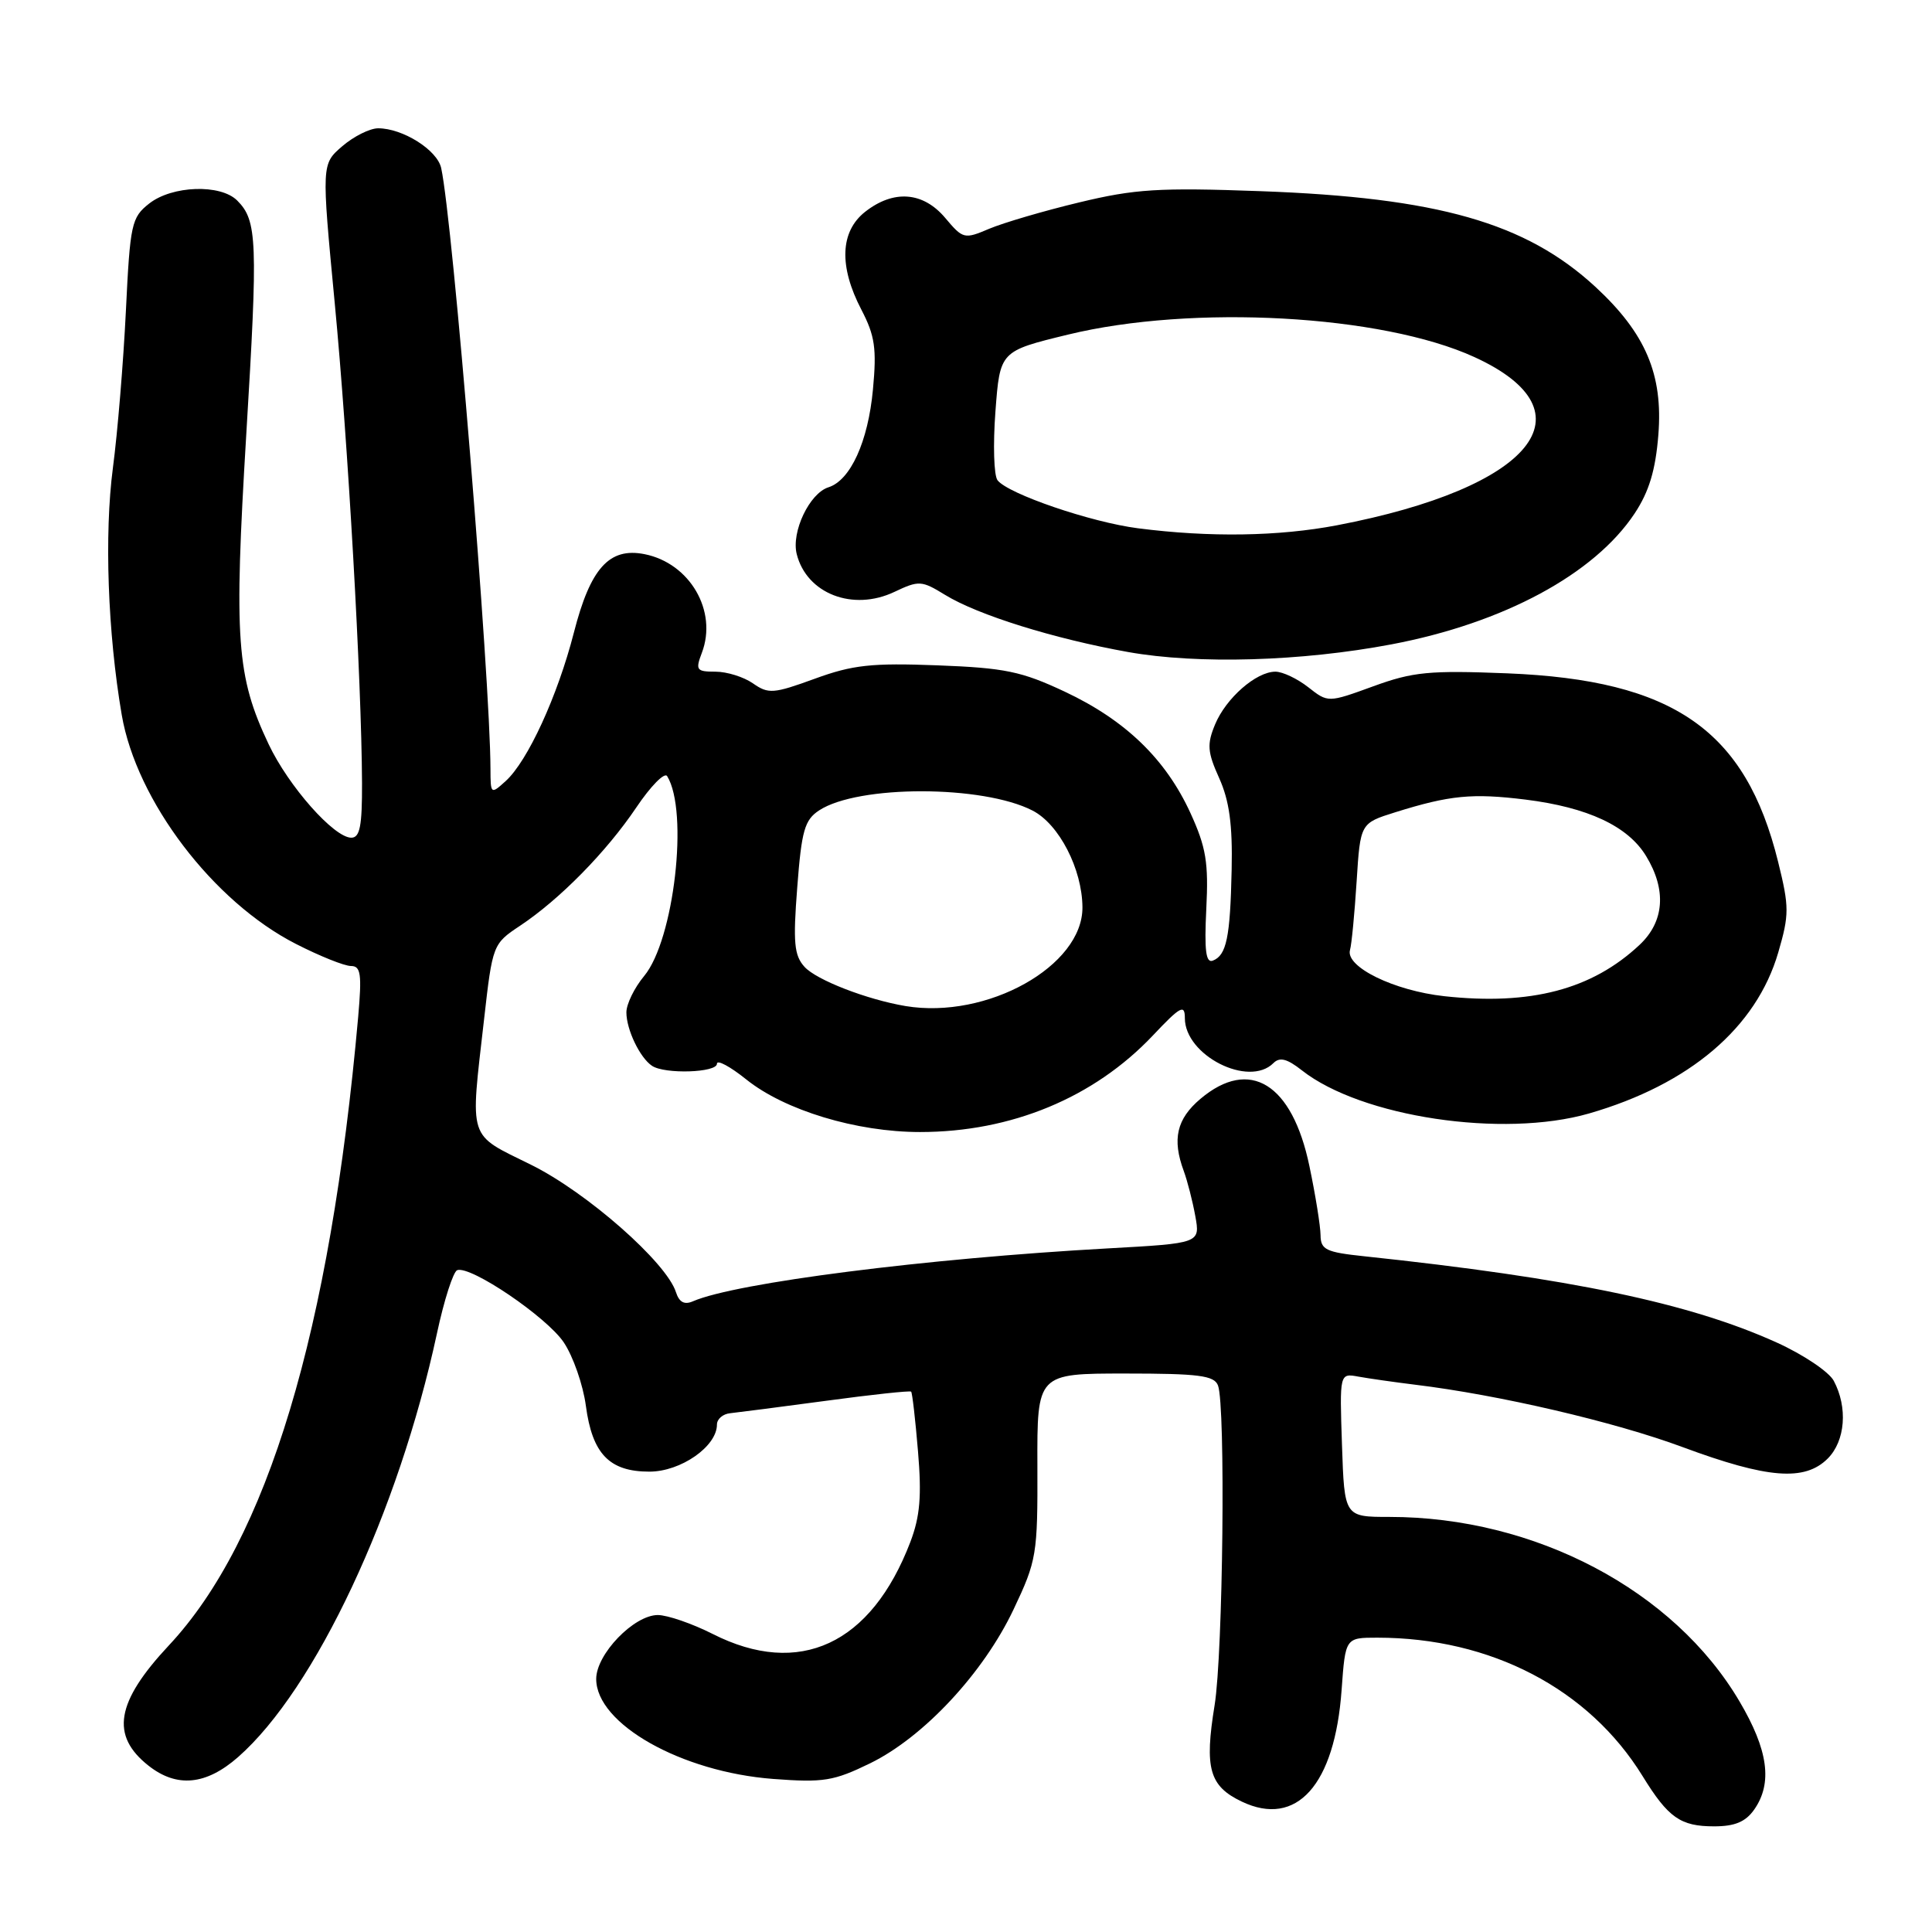 <?xml version="1.0" encoding="UTF-8" standalone="no"?>
<!DOCTYPE svg PUBLIC "-//W3C//DTD SVG 1.1//EN" "http://www.w3.org/Graphics/SVG/1.1/DTD/svg11.dtd" >
<svg xmlns="http://www.w3.org/2000/svg" xmlns:xlink="http://www.w3.org/1999/xlink" version="1.1" viewBox="0 0 256 256">
 <g >
 <path fill="currentColor"
d=" M 232.44 239.78 C 234.90 236.27 234.30 231.89 230.49 225.44 C 221.80 210.70 203.39 201.00 184.12 201.00 C 178.14 201.00 178.14 201.00 177.82 191.47 C 177.50 181.95 177.50 181.95 180.00 182.41 C 181.38 182.66 184.75 183.14 187.50 183.48 C 198.62 184.83 213.94 188.40 222.96 191.75 C 234.23 195.93 239.13 196.31 242.18 193.27 C 244.52 190.93 244.86 186.48 242.98 182.96 C 242.34 181.77 238.95 179.49 235.44 177.90 C 223.88 172.66 208.11 169.36 180.75 166.46 C 175.70 165.93 175.00 165.59 174.98 163.68 C 174.97 162.48 174.31 158.35 173.50 154.50 C 171.22 143.57 165.60 140.10 159.08 145.59 C 155.91 148.26 155.29 150.95 156.86 155.18 C 157.33 156.46 158.02 159.13 158.38 161.12 C 159.04 164.74 159.04 164.74 146.77 165.42 C 122.72 166.75 97.50 169.97 91.84 172.42 C 90.69 172.93 90.00 172.56 89.57 171.23 C 88.32 167.28 77.75 157.98 70.35 154.33 C 61.91 150.16 62.29 151.33 64.14 135.08 C 65.26 125.18 65.31 125.06 68.89 122.68 C 74.16 119.18 80.35 112.88 84.31 107.00 C 86.22 104.16 88.06 102.29 88.40 102.84 C 91.28 107.50 89.32 124.56 85.35 129.33 C 84.06 130.88 83.00 133.05 83.00 134.14 C 83.00 136.43 84.79 140.16 86.40 141.23 C 88.09 142.36 95.00 142.14 95.00 140.95 C 95.00 140.38 96.74 141.31 98.87 143.02 C 103.97 147.12 113.48 150.00 121.91 150.00 C 134.00 150.00 144.95 145.46 152.75 137.22 C 156.41 133.34 157.00 133.02 157.00 134.91 C 157.00 139.84 165.46 144.14 168.73 140.87 C 169.57 140.03 170.54 140.28 172.51 141.83 C 180.38 148.02 199.14 150.83 210.56 147.54 C 223.89 143.69 232.73 136.16 235.63 126.20 C 237.09 121.19 237.09 120.18 235.61 114.20 C 231.30 96.74 221.77 90.11 199.72 89.22 C 189.38 88.81 187.22 89.02 181.96 90.94 C 175.97 93.12 175.97 93.12 173.35 91.06 C 171.91 89.93 169.95 89.00 169.00 89.00 C 166.45 89.00 162.45 92.50 161.00 96.00 C 159.91 98.63 159.99 99.65 161.55 103.11 C 162.89 106.09 163.33 109.27 163.20 115.24 C 163.01 124.21 162.52 126.59 160.70 127.29 C 159.78 127.64 159.57 125.92 159.84 120.45 C 160.15 114.30 159.82 112.28 157.74 107.73 C 154.46 100.58 149.13 95.43 141.09 91.65 C 135.36 88.96 133.16 88.50 124.20 88.16 C 115.48 87.83 112.98 88.10 107.95 89.94 C 102.49 91.93 101.81 91.98 99.77 90.55 C 98.55 89.70 96.32 89.00 94.80 89.00 C 92.28 89.00 92.13 88.79 93.00 86.50 C 95.10 80.97 91.42 74.63 85.41 73.43 C 80.74 72.50 78.23 75.27 76.04 83.83 C 73.88 92.23 69.92 100.86 67.00 103.50 C 65.04 105.28 65.00 105.25 64.99 101.90 C 64.96 89.81 60.00 29.31 58.46 22.27 C 57.94 19.88 53.37 17.00 50.11 17.00 C 49.01 17.00 46.87 18.07 45.36 19.37 C 42.60 21.74 42.60 21.74 44.35 40.12 C 46.11 58.52 47.91 90.13 47.97 103.75 C 47.99 109.44 47.69 111.00 46.55 111.00 C 44.26 111.00 38.23 104.18 35.59 98.60 C 31.33 89.59 30.99 84.79 32.63 57.60 C 34.19 31.89 34.09 29.23 31.43 26.57 C 29.22 24.36 22.81 24.58 19.77 26.97 C 17.42 28.82 17.24 29.65 16.68 41.22 C 16.35 47.97 15.58 57.33 14.96 62.00 C 13.81 70.77 14.27 83.84 16.13 94.72 C 18.08 106.11 28.25 119.49 39.22 125.08 C 42.37 126.69 45.64 128.00 46.50 128.00 C 47.81 128.00 47.96 129.05 47.46 134.75 C 43.75 176.42 35.43 204.08 22.37 218.03 C 15.35 225.54 14.61 229.97 19.69 233.97 C 23.44 236.92 27.31 236.54 31.55 232.82 C 41.77 223.84 52.80 200.35 57.89 176.72 C 58.84 172.27 60.06 168.48 60.59 168.30 C 62.41 167.70 72.43 174.50 74.70 177.87 C 75.94 179.72 77.26 183.50 77.63 186.27 C 78.48 192.65 80.74 195.00 86.05 195.00 C 90.21 195.00 95.00 191.66 95.00 188.76 C 95.00 188.03 95.79 187.35 96.75 187.26 C 97.71 187.16 103.44 186.42 109.48 185.61 C 115.52 184.79 120.58 184.25 120.73 184.40 C 120.88 184.54 121.29 188.10 121.64 192.31 C 122.14 198.23 121.91 200.94 120.63 204.31 C 115.44 217.90 105.91 222.33 94.42 216.50 C 91.71 215.13 88.45 214.01 87.17 214.00 C 84.00 214.00 79.00 219.18 79.00 222.47 C 79.00 228.43 90.28 234.80 102.46 235.72 C 109.13 236.22 110.47 236.00 115.31 233.64 C 122.40 230.17 130.31 221.68 134.30 213.26 C 137.37 206.78 137.50 206.00 137.46 194.25 C 137.42 182.00 137.42 182.00 149.10 182.00 C 158.83 182.00 160.89 182.26 161.39 183.58 C 162.41 186.23 162.06 219.07 160.94 225.96 C 159.58 234.32 160.24 236.67 164.54 238.72 C 171.81 242.19 176.87 236.52 177.77 223.92 C 178.27 217.00 178.27 217.00 182.50 217.00 C 197.54 217.00 210.52 223.77 217.65 235.34 C 221.06 240.87 222.67 242.00 227.13 242.00 C 229.88 242.00 231.30 241.40 232.44 239.78 Z  M 184.38 85.38 C 199.22 82.57 211.27 76.08 216.60 68.03 C 218.51 65.15 219.37 62.29 219.74 57.62 C 220.38 49.62 218.05 44.15 211.38 37.99 C 202.17 29.51 190.51 26.18 167.00 25.33 C 153.54 24.84 150.38 25.04 143.00 26.82 C 138.32 27.94 132.96 29.52 131.08 30.31 C 127.77 31.72 127.60 31.67 125.25 28.88 C 122.32 25.40 118.41 25.10 114.63 28.07 C 111.32 30.68 111.14 35.29 114.14 41.04 C 115.93 44.48 116.18 46.19 115.67 51.61 C 115.03 58.52 112.69 63.65 109.77 64.57 C 107.26 65.37 104.83 70.48 105.57 73.42 C 106.89 78.67 113.01 81.04 118.51 78.43 C 121.76 76.89 122.11 76.91 125.22 78.82 C 129.58 81.50 139.67 84.64 149.50 86.40 C 158.71 88.04 172.45 87.64 184.38 85.38 Z  M 120.00 133.31 C 114.88 132.45 108.18 129.86 106.60 128.11 C 105.23 126.60 105.07 124.89 105.64 117.57 C 106.21 110.05 106.62 108.64 108.54 107.38 C 113.71 103.99 130.25 104.01 136.83 107.41 C 140.34 109.22 143.39 115.15 143.43 120.21 C 143.49 128.00 130.79 135.10 120.00 133.31 Z  M 191.37 132.00 C 184.72 131.27 178.27 128.12 178.88 125.89 C 179.10 125.13 179.49 121.03 179.76 116.79 C 180.25 109.08 180.25 109.08 184.88 107.63 C 192.11 105.37 195.07 105.08 202.14 105.95 C 210.39 106.98 215.70 109.46 218.11 113.42 C 220.85 117.91 220.54 122.12 217.25 125.20 C 210.94 131.12 202.81 133.25 191.37 132.00 Z  M 150.79 70.00 C 144.55 69.20 133.59 65.45 132.18 63.64 C 131.69 63.01 131.57 58.91 131.90 54.52 C 132.50 46.53 132.50 46.53 141.50 44.34 C 158.00 40.32 183.12 41.70 195.38 47.32 C 211.29 54.60 203.09 64.64 177.17 69.60 C 169.42 71.08 160.26 71.22 150.79 70.00 Z "/>
</g>
</svg>